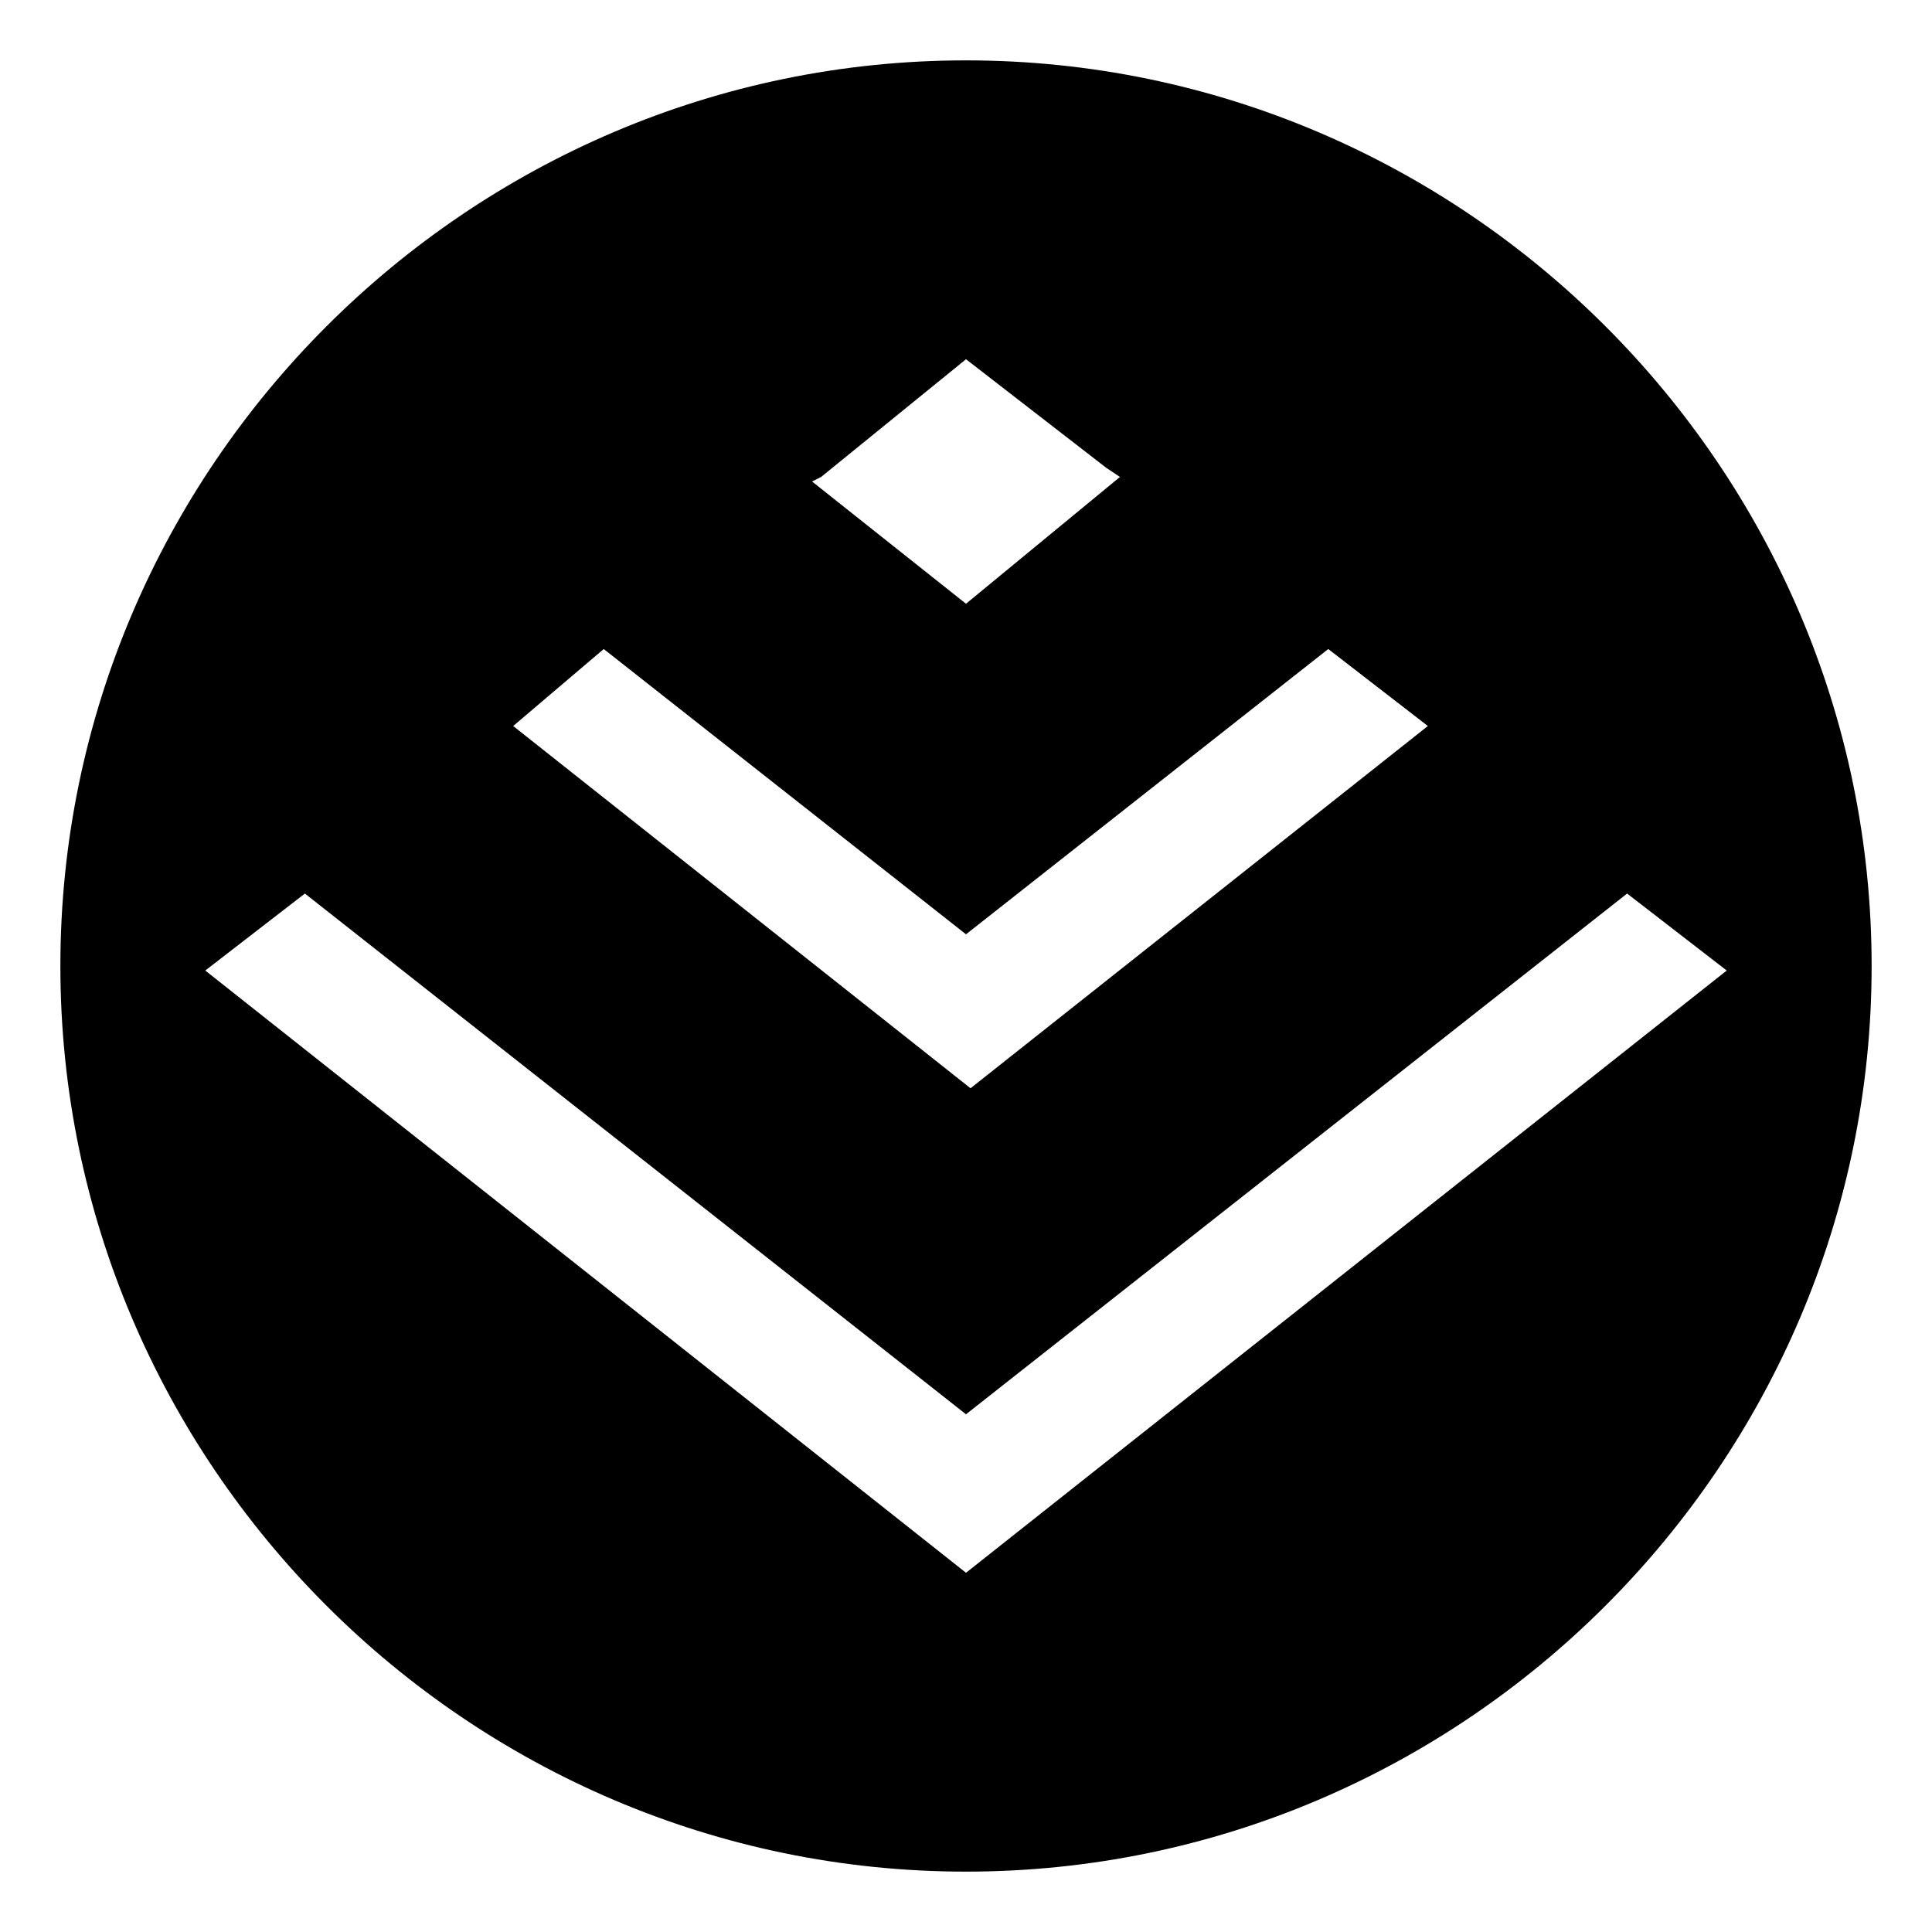 <svg viewBox="0 0 1024 1024" xmlns="http://www.w3.org/2000/svg"><path d="M512 32C248 32 32 248 32 512s216 480 480 480 480-216 480-480S776 32 512 32zm-76.8 220.8l76.8-62.4 74.4 57.6 7.2 4.8L512 320l-81.6-64.8 4.8-2.4zM320 344l192 151.2L704 344l52.8 40.8-242.4 192-242.4-192 48-40.8zm192 489.6L108.8 514.4l52.8-40.8 350.4 276 350.4-276 52.8 40.8L512 833.6z"/></svg>